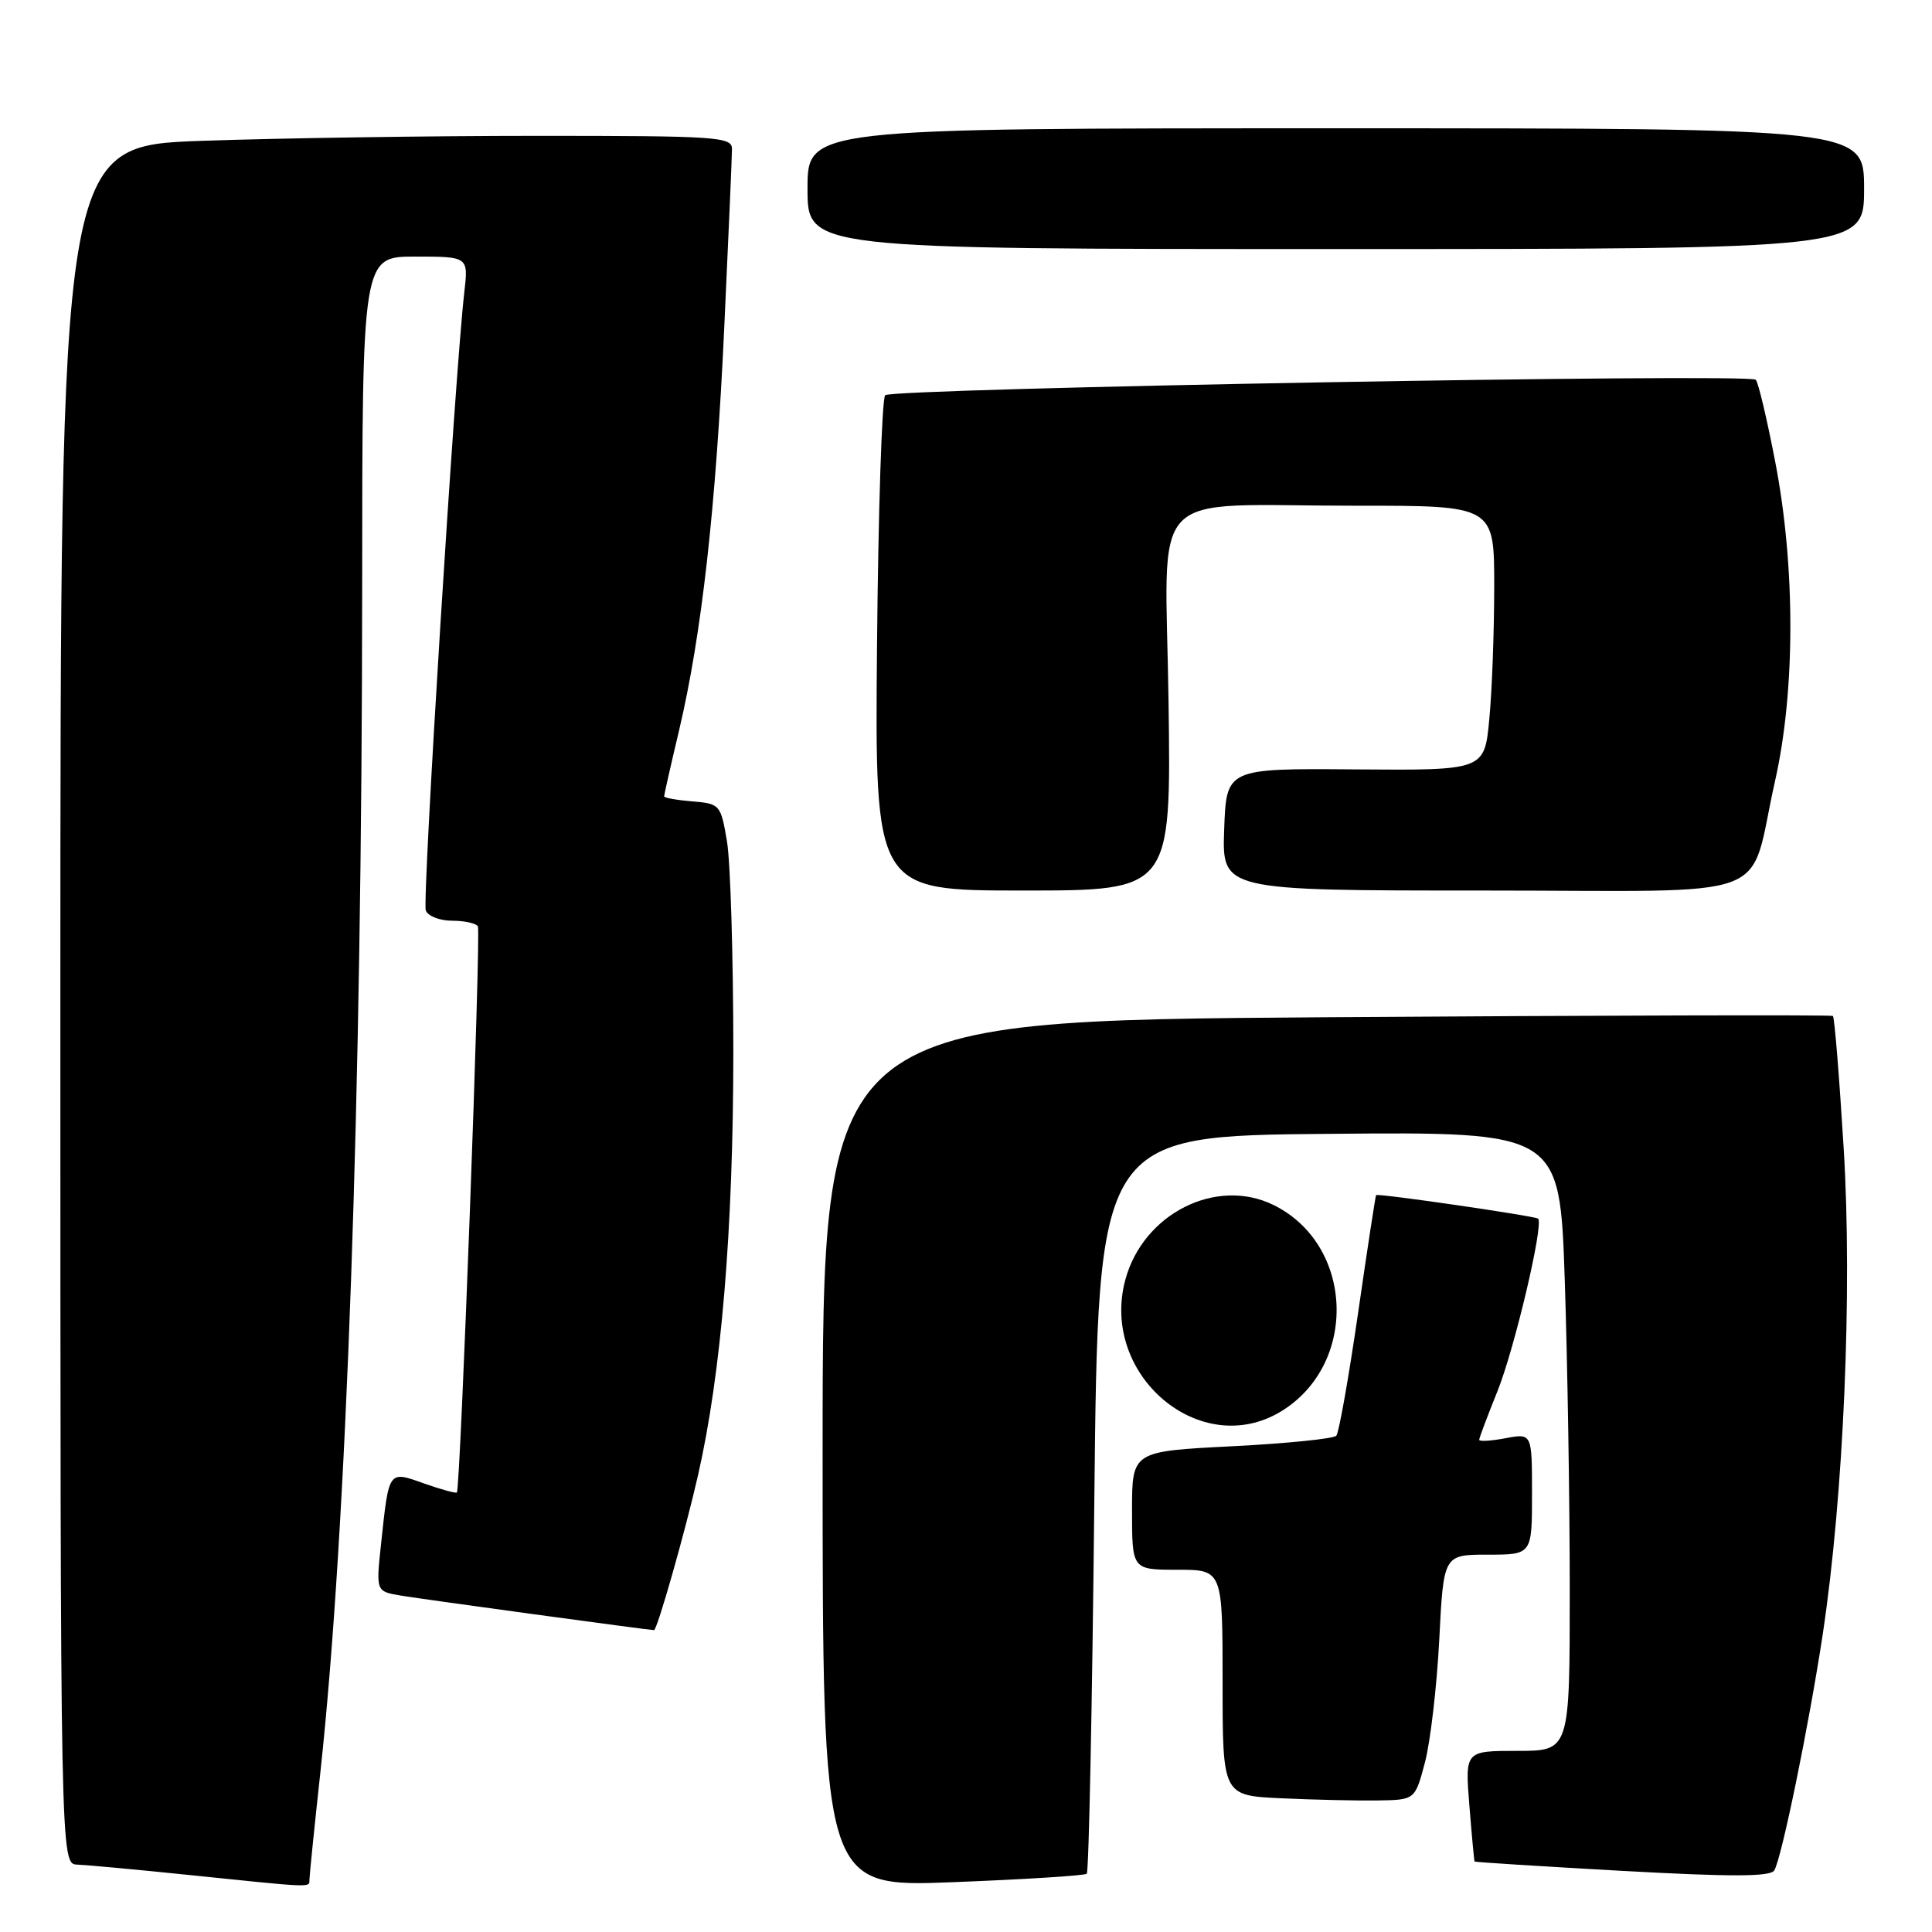 <?xml version="1.0" encoding="UTF-8" standalone="no"?>
<!DOCTYPE svg PUBLIC "-//W3C//DTD SVG 1.1//EN" "http://www.w3.org/Graphics/SVG/1.1/DTD/svg11.dtd" >
<svg xmlns="http://www.w3.org/2000/svg" xmlns:xlink="http://www.w3.org/1999/xlink" version="1.1" viewBox="0 0 256 256">
 <g >
 <path fill="currentColor"
d=" M 41.00 249.10 C 41.00 248.60 41.65 242.19 42.45 234.85 C 45.94 202.63 47.96 145.28 47.99 77.75 C 48.00 34.00 48.00 34.00 55.03 34.00 C 62.07 34.00 62.07 34.00 61.52 38.75 C 60.30 49.32 55.93 119.38 56.42 120.64 C 56.70 121.39 58.27 122.00 59.91 122.00 C 61.54 122.00 63.08 122.34 63.32 122.75 C 63.75 123.47 61.01 197.23 60.54 197.76 C 60.42 197.90 58.46 197.37 56.20 196.57 C 51.42 194.88 51.55 194.69 50.48 204.69 C 49.82 210.88 49.82 210.88 53.16 211.43 C 56.09 211.92 86.01 216.00 86.66 216.00 C 87.08 216.00 90.78 202.99 92.48 195.53 C 95.57 181.99 97.16 163.05 97.17 139.50 C 97.17 126.85 96.79 114.25 96.33 111.50 C 95.51 106.62 95.40 106.49 91.74 106.19 C 89.68 106.02 88.00 105.72 88.00 105.52 C 88.00 105.32 88.88 101.41 89.97 96.83 C 92.99 84.03 94.86 67.31 95.97 43.35 C 96.53 31.33 96.99 20.71 96.99 19.75 C 97.00 18.13 95.11 18.00 71.25 18.00 C 57.09 18.00 37.06 18.30 26.75 18.66 C 8.00 19.32 8.00 19.32 8.00 133.16 C 8.00 247.00 8.00 247.00 10.25 247.07 C 11.49 247.12 18.12 247.73 25.00 248.44 C 41.54 250.15 41.00 250.13 41.00 249.10 Z  M 144.00 248.28 C 144.28 248.04 144.72 225.93 145.00 199.17 C 145.50 150.50 145.50 150.50 176.09 150.24 C 206.68 149.97 206.68 149.97 207.34 169.65 C 207.70 180.47 208.00 198.92 208.00 210.66 C 208.00 232.00 208.00 232.00 201.06 232.00 C 194.12 232.00 194.12 232.00 194.70 239.25 C 195.02 243.24 195.33 246.57 195.39 246.66 C 195.45 246.75 204.25 247.30 214.95 247.90 C 229.43 248.70 234.58 248.69 235.10 247.84 C 236.07 246.26 239.71 228.53 241.53 216.50 C 244.29 198.16 245.46 171.14 244.30 152.21 C 243.72 142.70 243.08 134.78 242.87 134.62 C 242.67 134.46 212.46 134.54 175.75 134.79 C 109.00 135.25 109.00 135.25 109.00 192.66 C 109.00 250.07 109.00 250.07 126.25 249.40 C 135.74 249.03 143.72 248.53 144.00 248.28 Z  M 188.82 233.50 C 189.54 230.75 190.39 223.44 190.71 217.25 C 191.28 206.00 191.28 206.00 197.14 206.00 C 203.00 206.00 203.00 206.00 203.00 197.95 C 203.00 189.91 203.00 189.91 199.50 190.57 C 197.57 190.93 196.00 191.03 196.00 190.78 C 196.00 190.54 197.08 187.68 198.39 184.42 C 200.66 178.83 204.57 162.24 203.81 161.48 C 203.46 161.13 182.63 158.10 182.34 158.36 C 182.26 158.44 181.18 165.47 179.95 174.00 C 178.71 182.53 177.42 189.83 177.07 190.24 C 176.72 190.64 170.48 191.27 163.21 191.64 C 150.00 192.31 150.00 192.31 150.00 200.15 C 150.00 208.00 150.00 208.00 156.00 208.00 C 162.00 208.00 162.00 208.00 162.00 222.96 C 162.00 237.92 162.00 237.92 169.75 238.28 C 174.01 238.48 179.75 238.61 182.50 238.57 C 187.50 238.50 187.50 238.50 188.82 233.50 Z  M 169.76 187.01 C 180.01 180.75 179.42 164.90 168.73 159.66 C 161.13 155.94 151.47 160.83 149.11 169.58 C 145.71 182.21 159.09 193.51 169.76 187.01 Z  M 154.84 93.09 C 154.44 63.90 151.46 67.03 179.75 67.01 C 198.00 67.00 198.00 67.00 197.99 77.75 C 197.99 83.66 197.70 91.56 197.34 95.29 C 196.70 102.08 196.70 102.08 179.60 101.95 C 162.50 101.81 162.50 101.81 162.21 109.91 C 161.92 118.00 161.92 118.00 196.48 118.00 C 236.26 118.00 231.53 119.77 235.20 103.50 C 237.90 91.55 237.91 75.10 235.23 61.21 C 234.14 55.55 232.98 50.65 232.65 50.32 C 231.76 49.43 118.22 51.45 117.29 52.37 C 116.86 52.81 116.37 67.75 116.21 85.58 C 115.92 118.00 115.92 118.00 135.55 118.00 C 155.18 118.00 155.18 118.00 154.84 93.09 Z  M 247.00 25.00 C 247.00 17.00 247.00 17.00 177.00 17.00 C 107.00 17.00 107.00 17.00 107.00 25.00 C 107.00 33.00 107.00 33.00 177.00 33.00 C 247.00 33.00 247.00 33.00 247.00 25.00 Z "/>
</g>
</svg>
